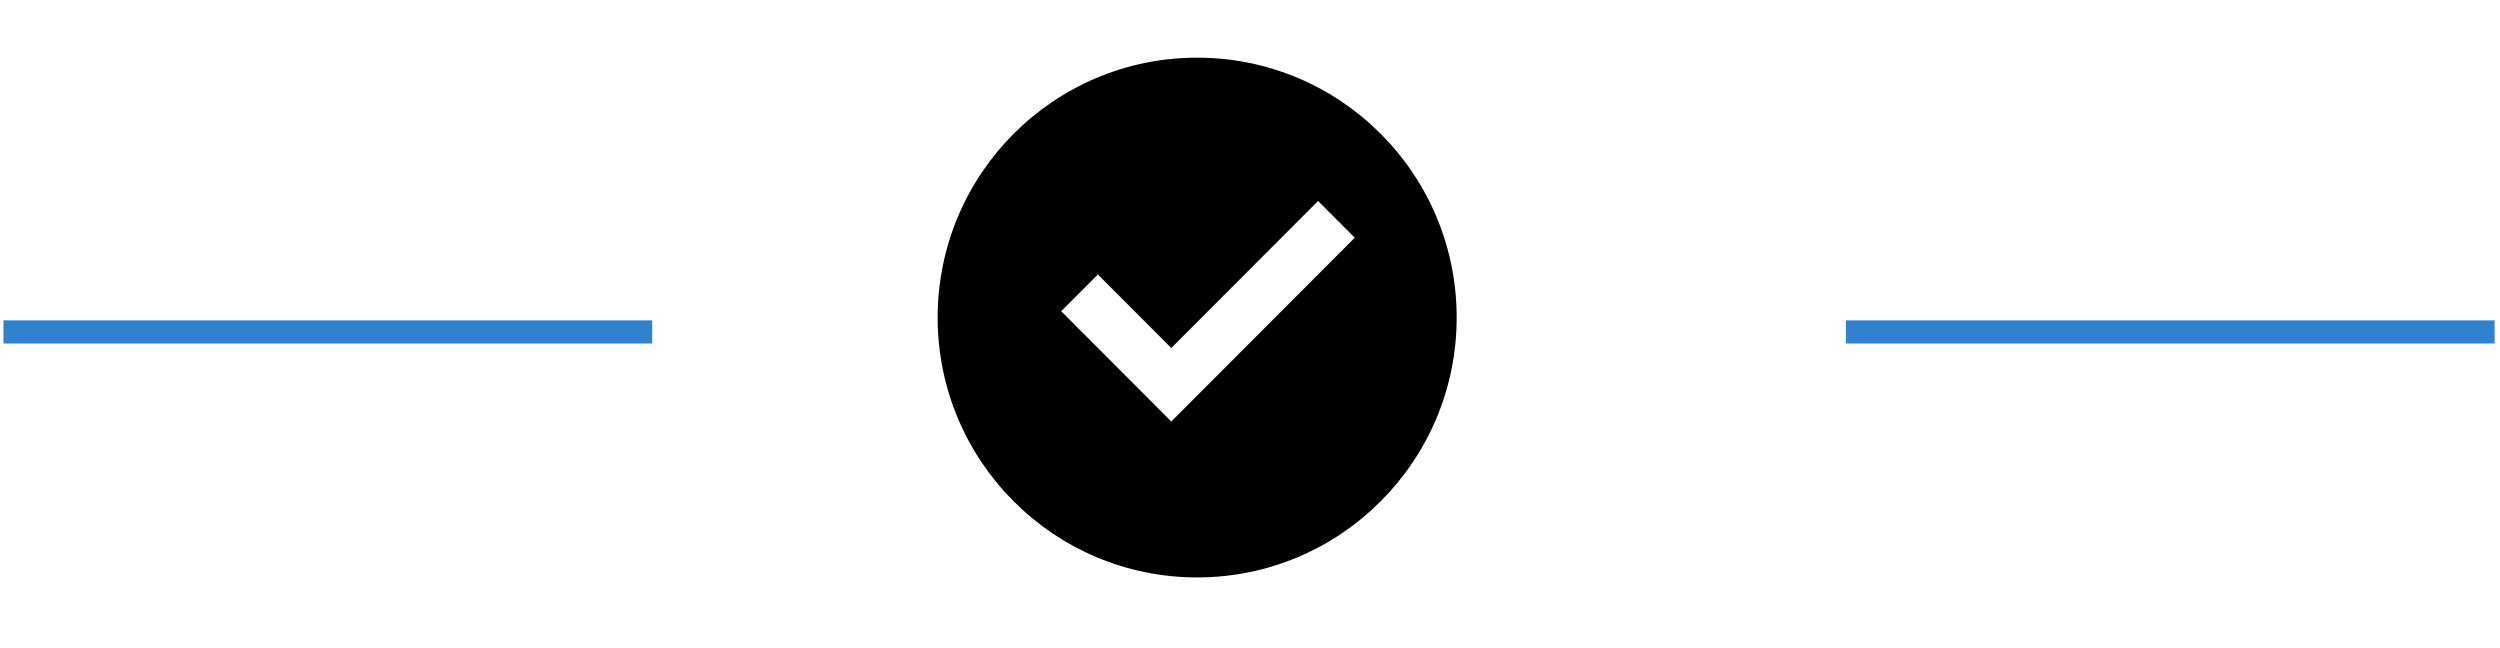 <svg width="108" height="28" viewBox="0 0 108 28" fill="none" xmlns="http://www.w3.org/2000/svg">
<line x1="0.149" y1="14.34" x2="28.175" y2="14.34" stroke="#3182CE"/>
<line x1="79.743" y1="14.34" x2="107.769" y2="14.34" stroke="#3182CE"/>
<g clip-path="url(#clip0_1130_426)">
<path d="M51.717 24.945C45.526 24.945 40.507 19.918 40.507 13.718C40.507 7.517 45.526 2.491 51.717 2.491C57.909 2.491 62.928 7.517 62.928 13.718C62.928 19.918 57.909 24.945 51.717 24.945ZM50.599 18.209L58.525 10.27L56.94 8.682L50.599 15.034L47.428 11.857L45.843 13.445L50.599 18.209Z" fill="black"/>
</g>
<defs>
<clipPath id="clip0_1130_426">
<rect width="26.905" height="26.945" fill="white" transform="translate(38.265 0.245)"/>
</clipPath>
</defs>
</svg>
